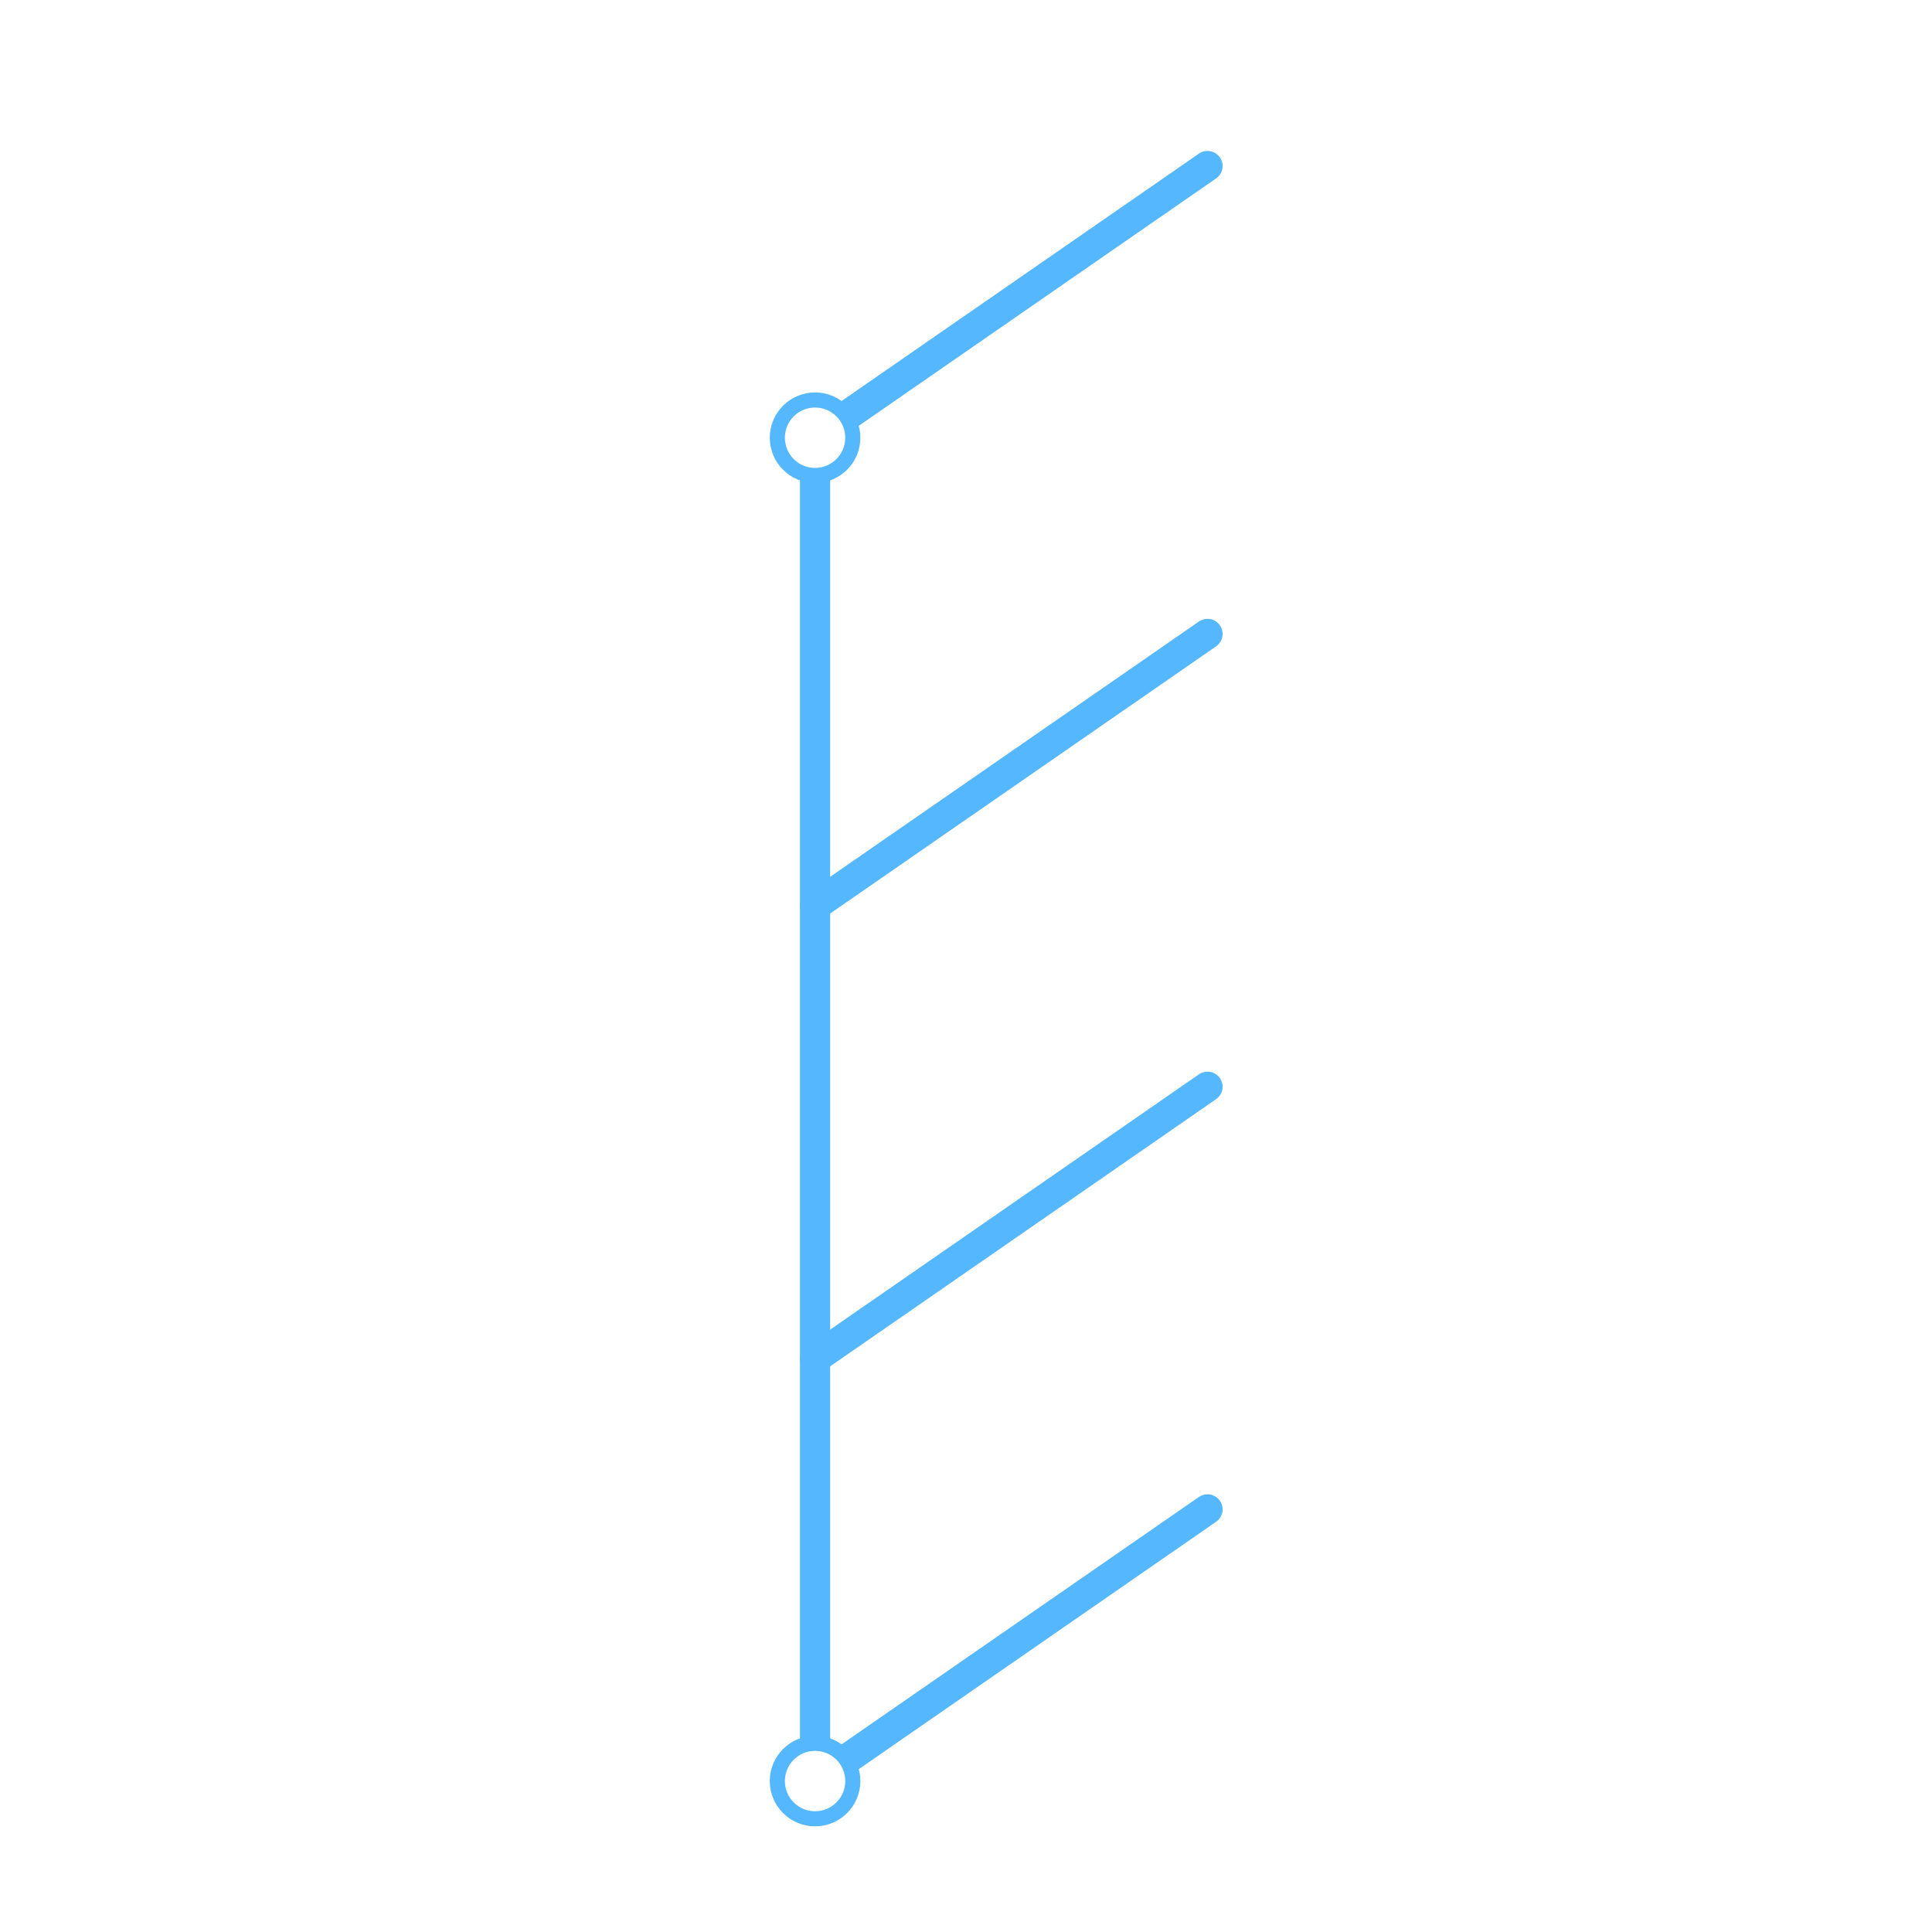 <svg width="128" height="128" viewBox="0 0 128 128" fill="none" xmlns="http://www.w3.org/2000/svg">
<rect width="128" height="128" fill="white"/>
<path d="M54 29V118" stroke="#55B8FF" stroke-width="2" stroke-linecap="round" stroke-linejoin="round"/>
<path d="M54 60L80 42" stroke="#55B8FF" stroke-width="2" stroke-linecap="round" stroke-linejoin="round"/>
<path d="M54 29L80 11" stroke="#55B8FF" stroke-width="2" stroke-linecap="round" stroke-linejoin="round"/>
<path d="M54 90L80 72" stroke="#55B8FF" stroke-width="2" stroke-linecap="round" stroke-linejoin="round"/>
<path d="M54 118L80 100" stroke="#55B8FF" stroke-width="2" stroke-linecap="round" stroke-linejoin="round"/>
<circle cx="54" cy="29" r="2.5" fill="white" stroke="#55B8FF"/>
<circle cx="54" cy="118" r="2.5" fill="white" stroke="#55B8FF"/>
</svg>
